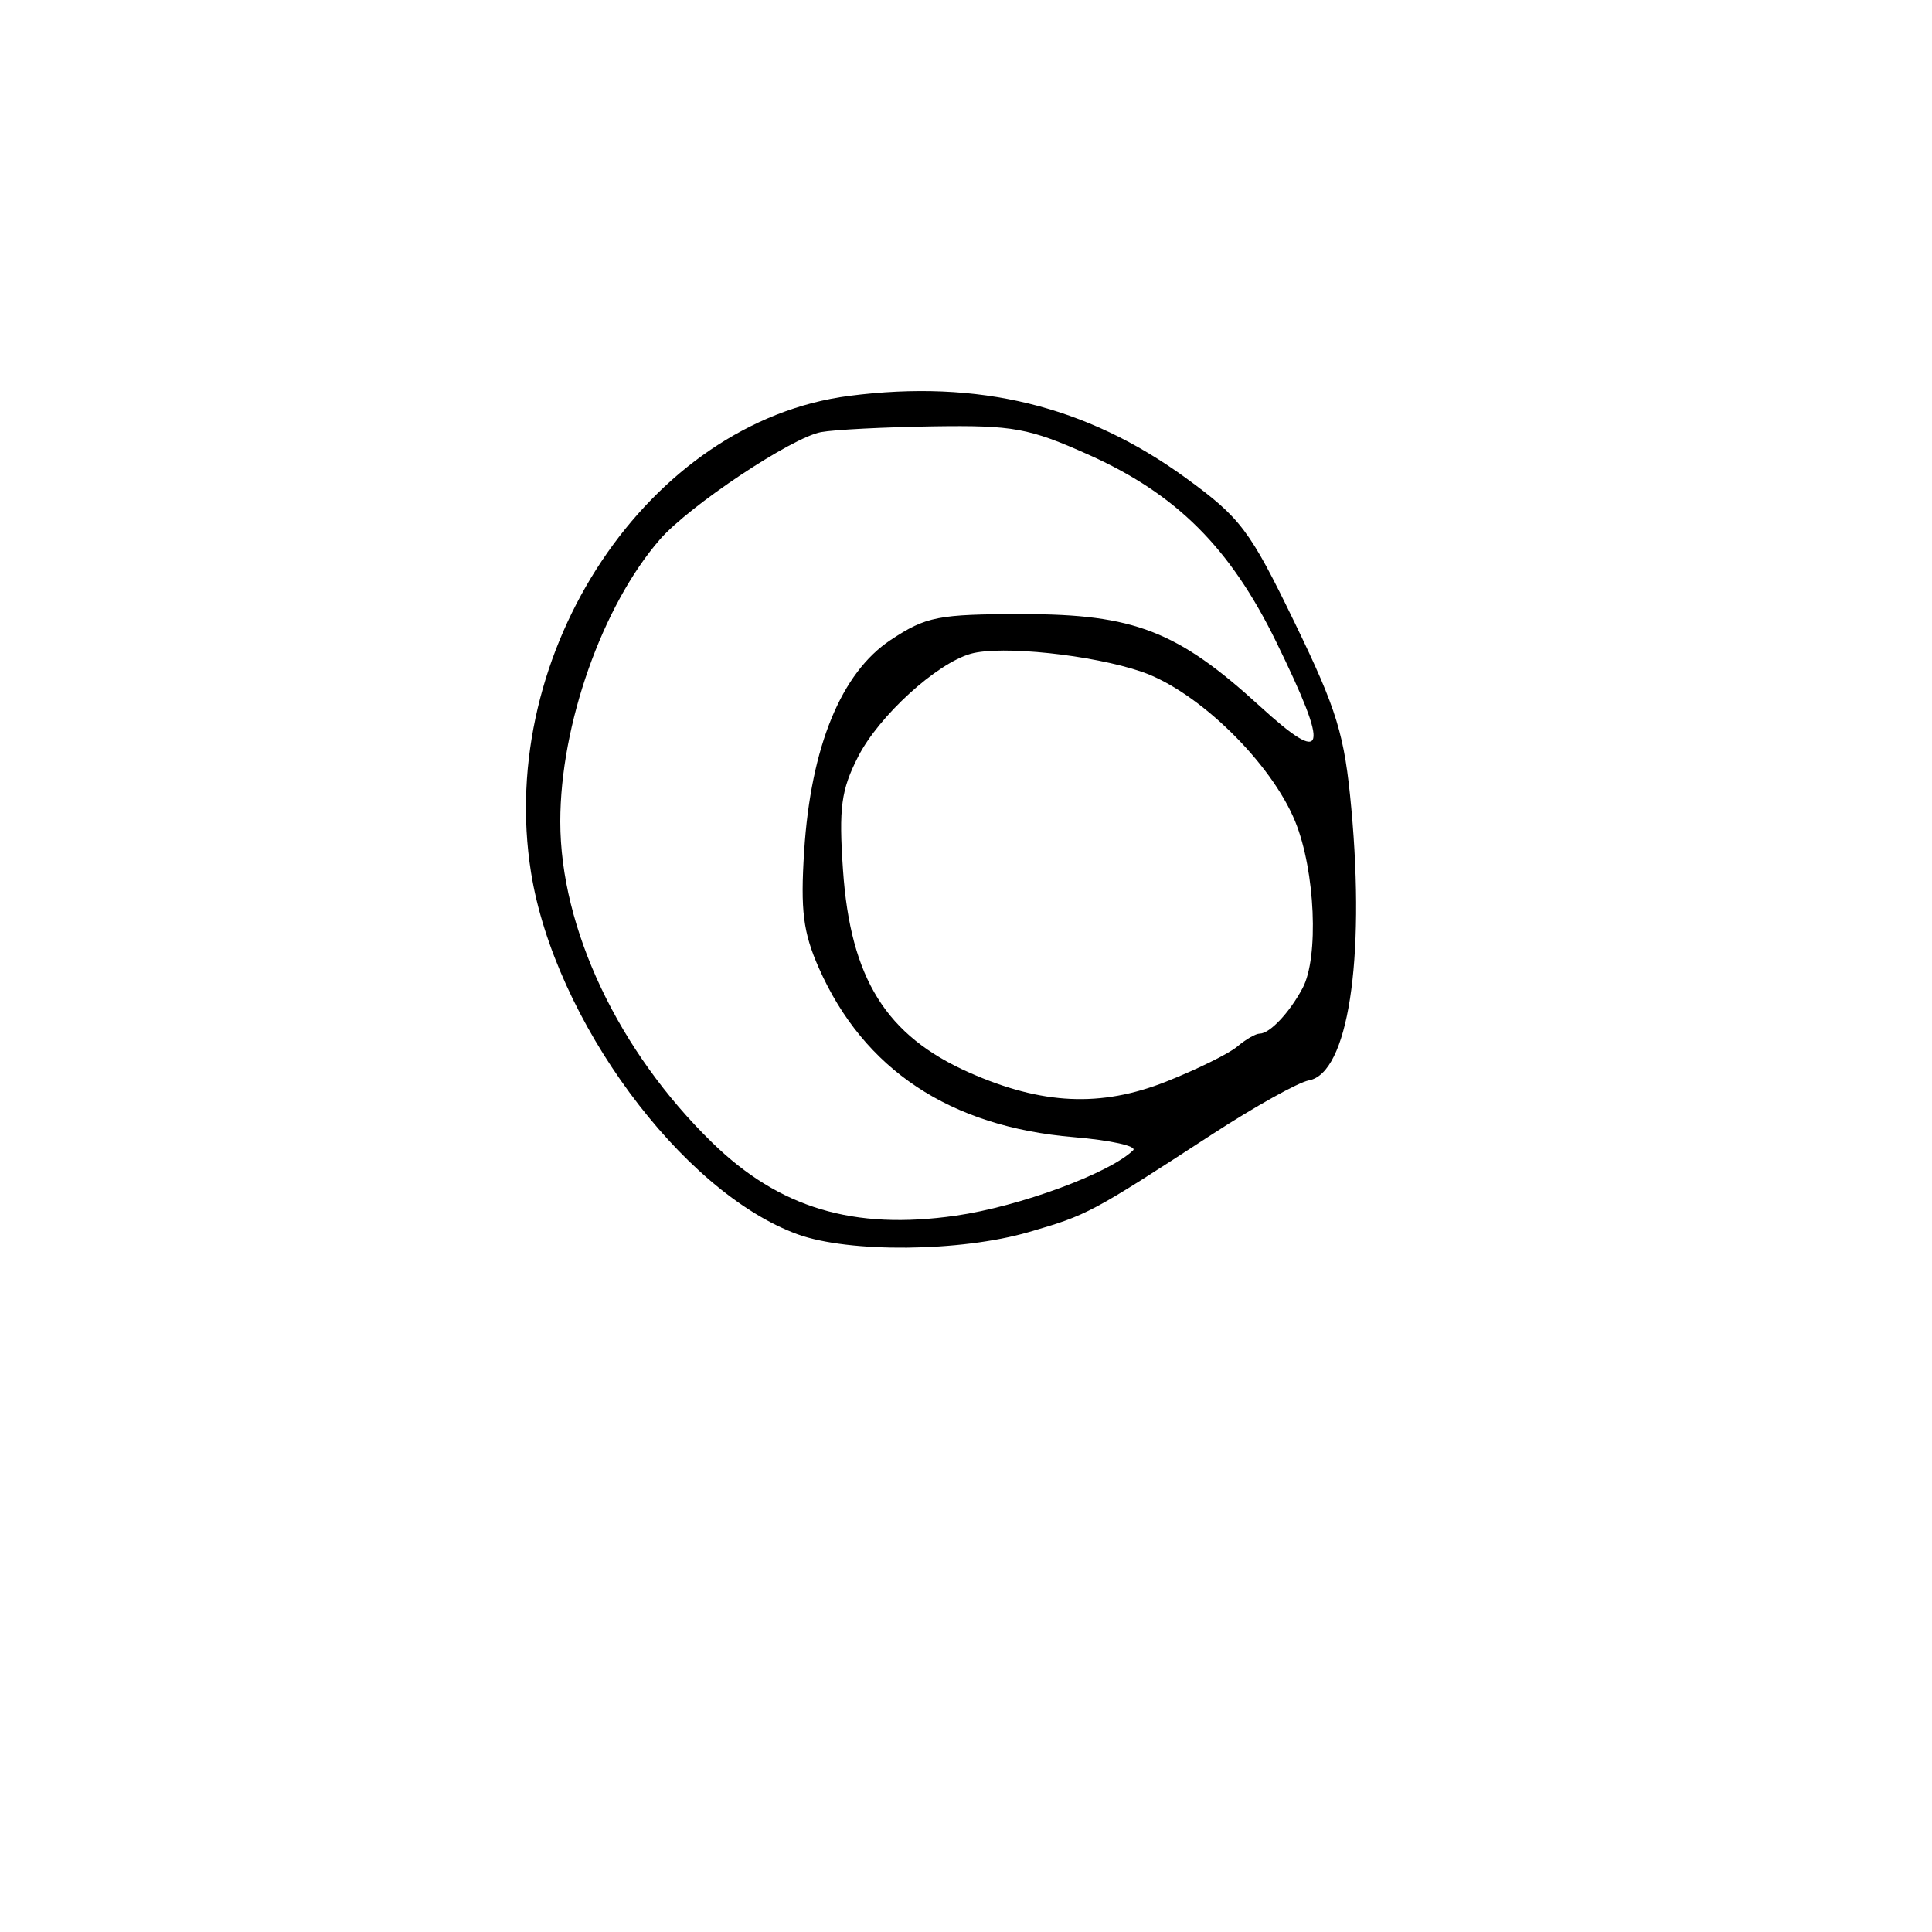 <svg xmlns="http://www.w3.org/2000/svg" width="200" height="200" viewBox="0 0 200 200" version="1.1">
	<path d="M 87.909 40.982 C 67.179 43.653, 51.313 67.419, 54.971 90.319 C 57.404 105.546, 70.571 123.416, 82.570 127.775 C 87.893 129.709, 99.428 129.599, 106.487 127.547 C 112.601 125.769, 112.913 125.603, 125.500 117.410 C 129.900 114.547, 134.400 112.039, 135.500 111.838 C 139.525 111.103, 141.340 99.472, 139.890 83.694 C 139.187 76.032, 138.423 73.529, 134.016 64.437 C 129.377 54.867, 128.429 53.607, 122.766 49.487 C 112.453 41.982, 101.286 39.258, 87.909 40.982 M 85 44.731 C 81.959 45.288, 71.330 52.368, 68.307 55.850 C 62.351 62.709, 58 75.034, 58 85.045 C 58 96.112, 64.015 108.823, 73.731 118.288 C 80.686 125.064, 88.362 127.365, 98.940 125.846 C 105.524 124.900, 114.853 121.461, 117.301 119.078 C 117.741 118.649, 114.968 118.036, 111.138 117.715 C 98.335 116.641, 89.419 110.722, 84.768 100.209 C 83.140 96.529, 82.854 94.243, 83.248 88.087 C 83.939 77.297, 87.083 69.635, 92.209 66.243 C 95.877 63.816, 97.114 63.574, 105.871 63.572 C 117.403 63.570, 121.906 65.320, 130.443 73.122 C 137.313 79.401, 137.697 77.865, 132.114 66.447 C 127.333 56.670, 121.775 51.132, 112.657 47.058 C 106.516 44.314, 104.873 44.014, 96.657 44.136 C 91.621 44.211, 86.375 44.479, 85 44.731 M 100.500 67.676 C 96.946 68.673, 90.980 74.119, 88.834 78.326 C 87.070 81.783, 86.825 83.618, 87.267 90.058 C 88.038 101.309, 91.728 107.223, 100.360 111.041 C 107.881 114.368, 113.957 114.646, 120.706 111.974 C 123.893 110.712, 127.210 109.076, 128.079 108.340 C 128.947 107.603, 129.992 107, 130.400 107 C 131.444 107, 133.476 104.847, 134.842 102.295 C 136.543 99.117, 136.152 90.152, 134.091 85.069 C 131.613 78.958, 124.016 71.536, 118.198 69.543 C 113.057 67.782, 103.659 66.790, 100.500 67.676" stroke="none" fill="black" fill-rule="evenodd"/>
</svg>